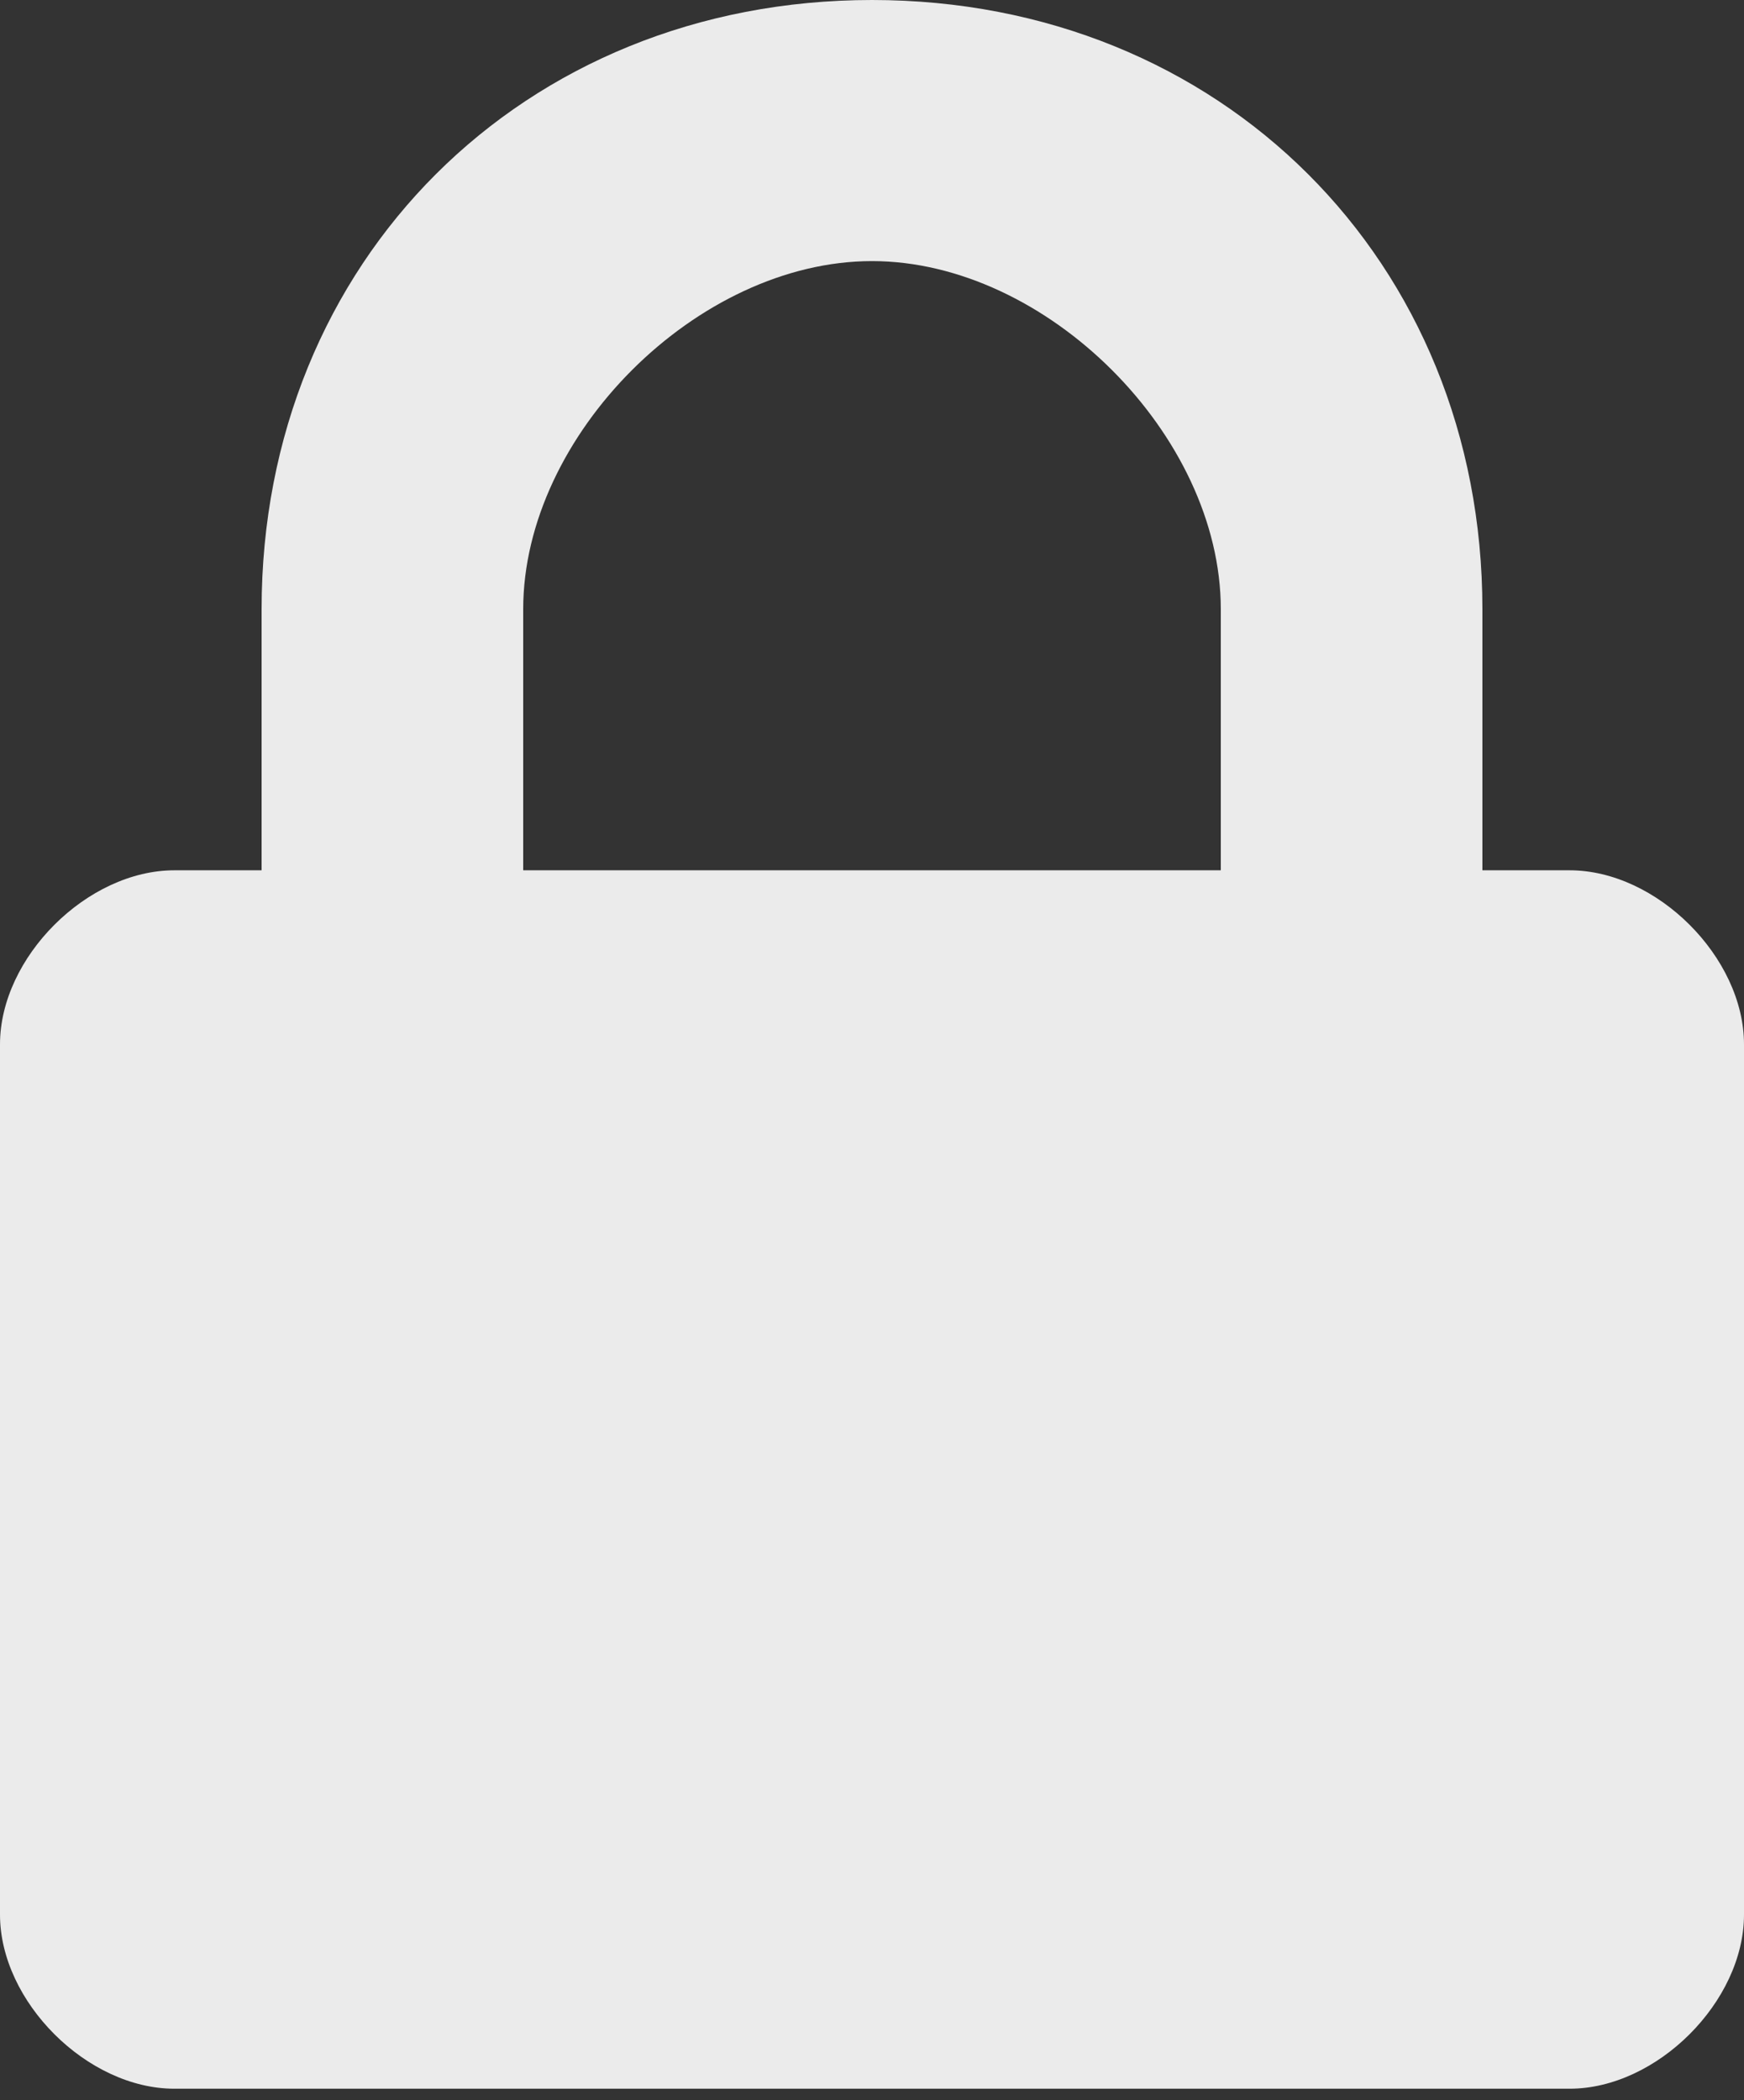 <?xml version="1.0" encoding="UTF-8" standalone="no"?>
<svg width="98px" height="118px" viewBox="0 0 98 118" version="1.1" xmlns="http://www.w3.org/2000/svg" xmlns:xlink="http://www.w3.org/1999/xlink">
    <rect x="0" y="0" width="98" height="118" fill="#333333" stroke="none"/>
    <!-- Generator: Sketch 39.1 (31720) - http://www.bohemiancoding.com/sketch -->
    <title>Shape</title>
    <desc>Created with Sketch.</desc>
    <defs></defs>
    <g id="Page-1" stroke="none" stroke-width="1" fill="none" fill-rule="evenodd">
        <path d="M88.2,117.358 L9.8,117.358 C4.9,117.358 0,112.468 0,107.578 L0,58.679 C0,53.789 4.9,48.899 9.8,48.899 L14.7,48.899 L14.7,34.229 C14.7,14.67 29.4,0 49,0 C68.6,0 83.3,14.67 83.3,34.229 L83.3,48.899 L88.2,48.899 C93.1,48.899 98,53.789 98,58.679 L98,107.578 C98,112.468 93.1,117.358 88.2,117.358 L88.2,117.358 Z M68.6,34.229 C68.6,24.45 58.8,14.67 49,14.67 C39.2,14.67 29.4,24.45 29.4,34.229 L29.4,48.899 L68.6,48.899 L68.6,34.229 L68.6,34.229 Z" id="Shape" fill="#EBEBEB"></path>
    </g>
</svg>